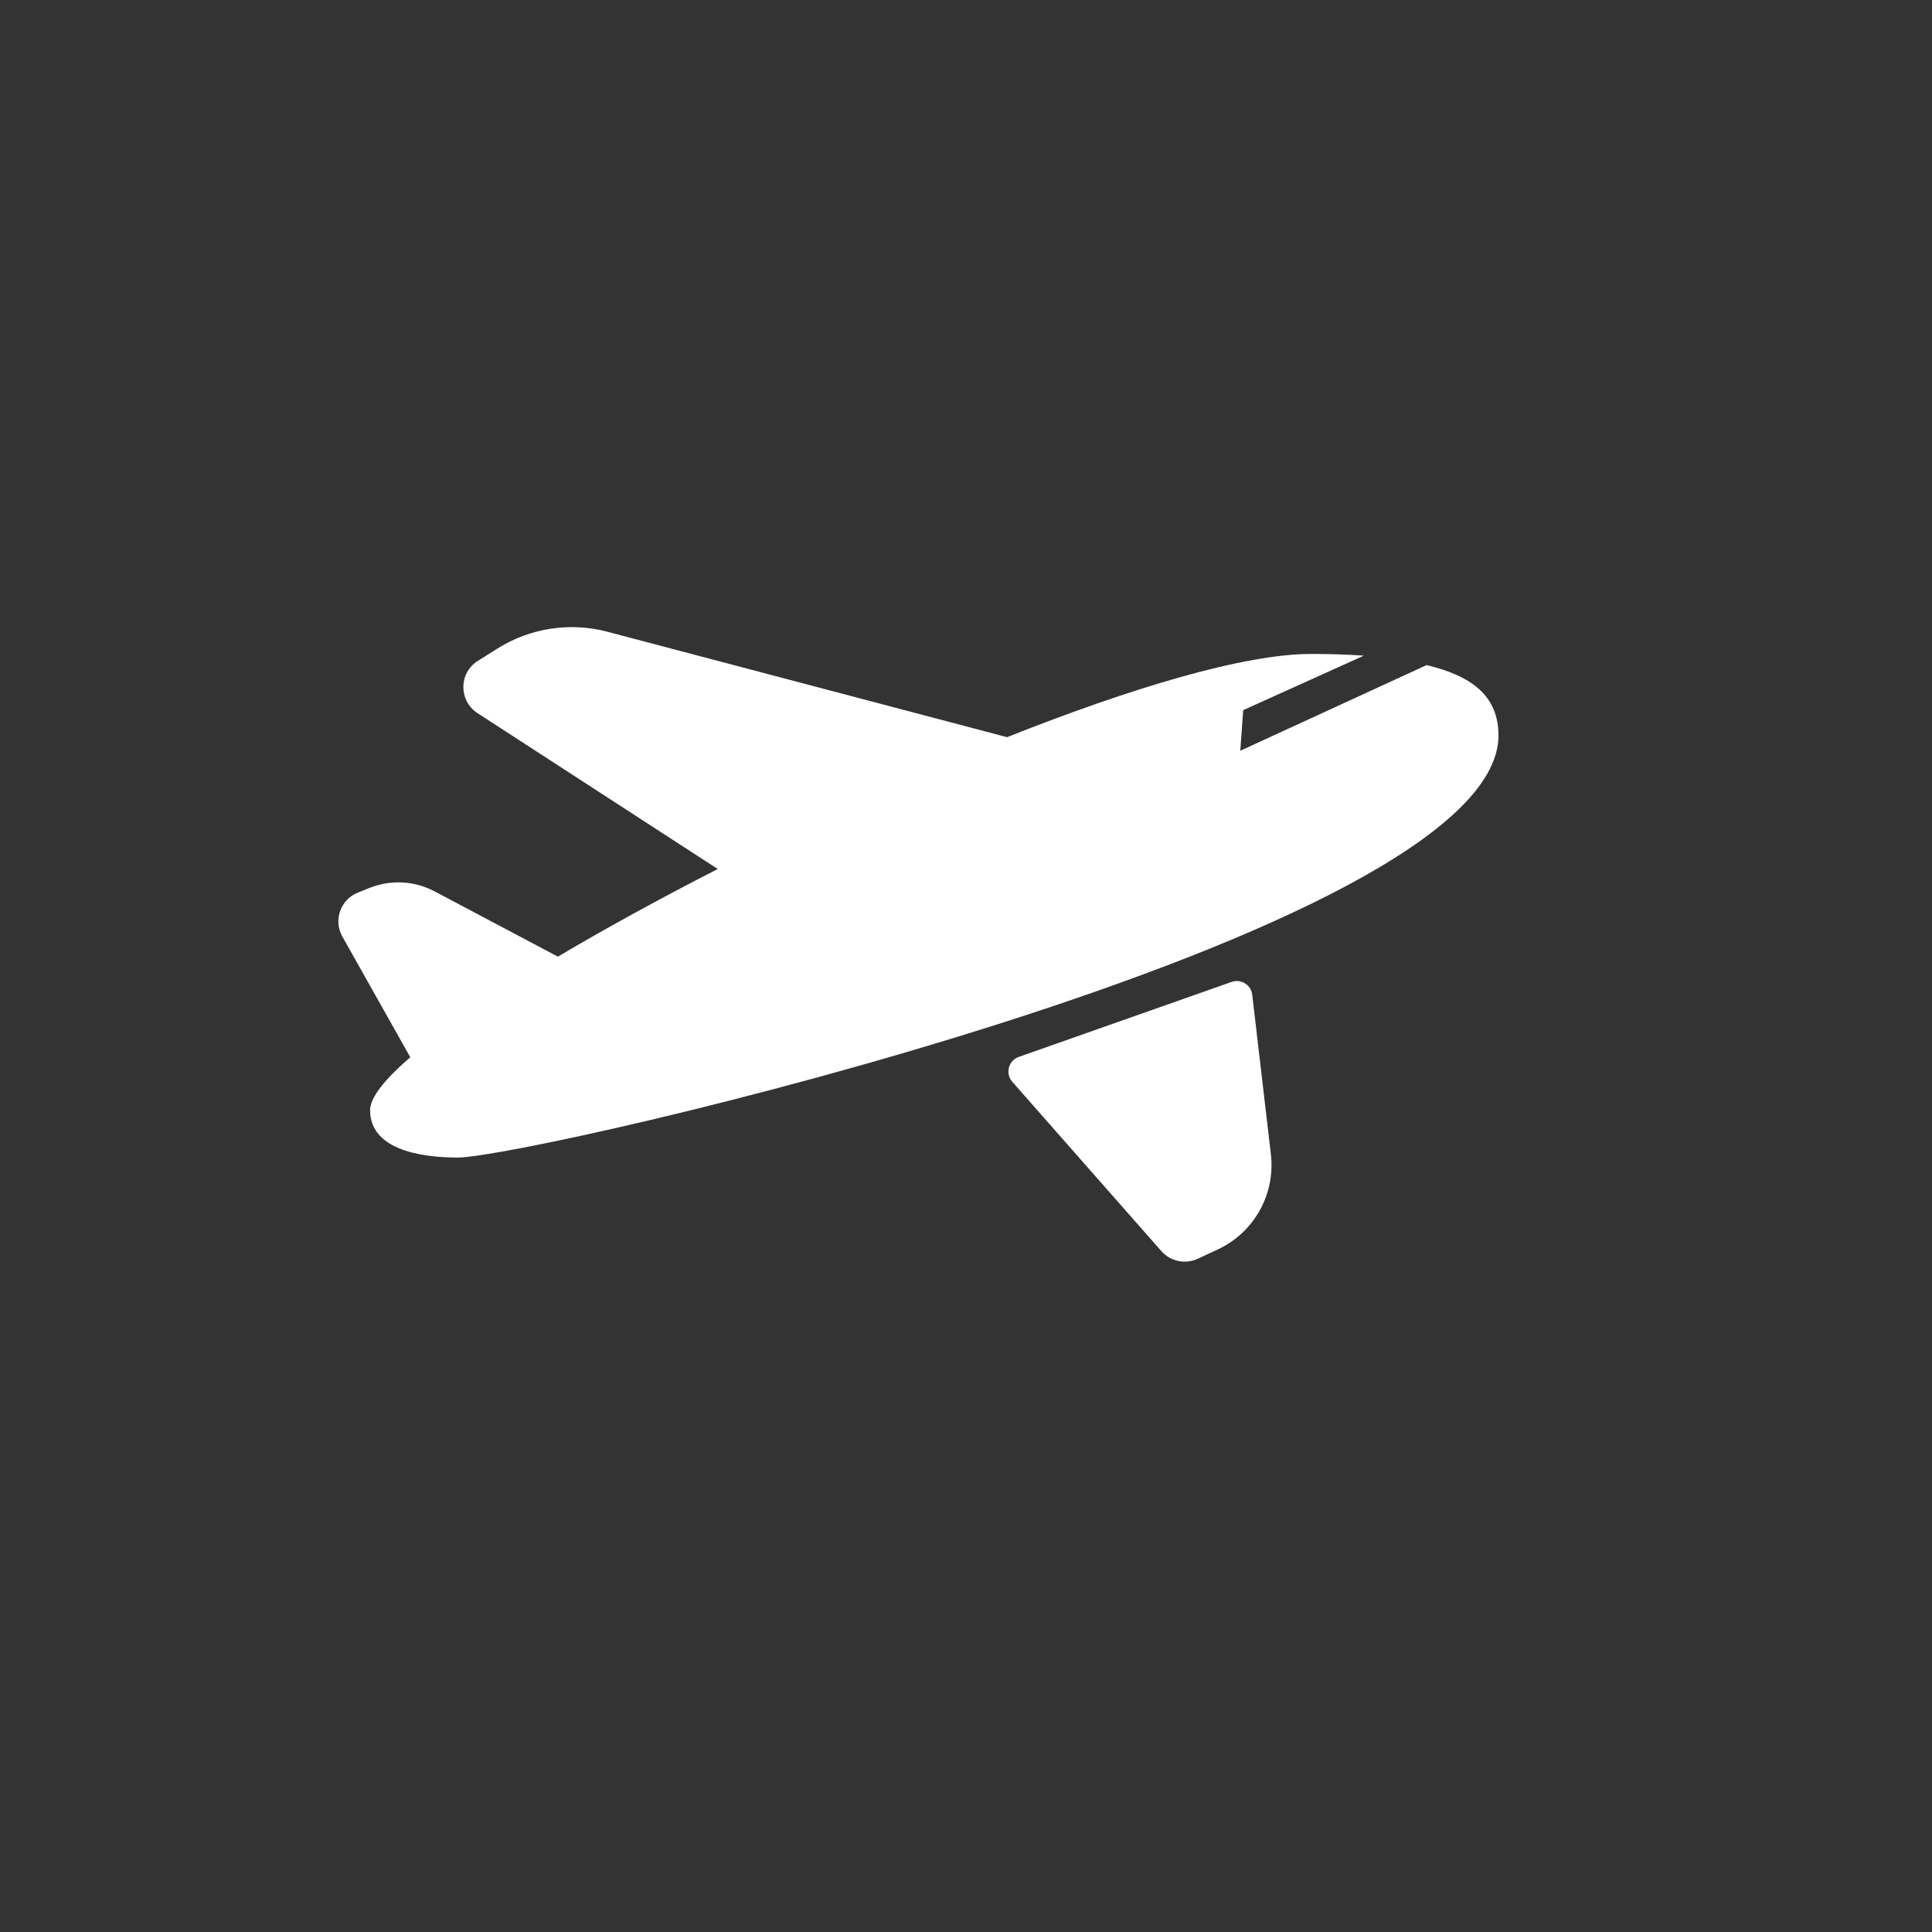 <?xml version="1.0" encoding="UTF-8"?>
<!DOCTYPE svg PUBLIC "-//W3C//DTD SVG 1.1//EN" "http://www.w3.org/Graphics/SVG/1.1/DTD/svg11.dtd">
<!-- Creator: CorelDRAW X5 -->
<svg xmlns="http://www.w3.org/2000/svg" xml:space="preserve" width="105mm" height="105mm" style="shape-rendering:geometricPrecision; text-rendering:geometricPrecision; image-rendering:optimizeQuality; fill-rule:evenodd; clip-rule:evenodd"
viewBox="0 0 105 105"
 xmlns:xlink="http://www.w3.org/1999/xlink"
 version="1.1">
 <rect x="0" y="0" width="105" height="105" fill="#333333" stroke="none"/>
 <defs>
  <style type="text/css">
   <![CDATA[
    .fil0 {fill:white}
   ]]>
  </style>
 </defs>
 <g id="Слой_x0020_1">
  <g id="air-transport.svg">
   <g>
    <path id="_390202848" class="fil0" d="M81.441 39.964c0,10.907 -52.58,22.946 -56.562,22.946 -2.232,0 -4.765,-0.514 -4.765,-2.572 0,-0.688 0.794,-1.681 2.186,-2.879l-0.002 0.001 -3.691 -6.558c-0.5,-0.888 -0.104,-2.013 0.842,-2.391l0.634 -0.254c1.15,-0.46 2.443,-0.392 3.538,0.188l6.7 3.547c2.609,-1.547 5.568,-3.168 8.688,-4.763l-13.058 -8.472c-1.033,-0.67 -1.022,-2.186 0.021,-2.841l1.068 -0.671c1.778,-1.117 3.939,-1.447 5.969,-0.911l21.722 5.73c6.773,-2.688 12.896,-4.523 16.521,-4.523 0.968,0 1.937,0.026 2.873,0.093l-6.56 2.961 -0.157 2.207 10.126 -4.655c2.427,0.579 3.905,1.659 3.905,3.819zm-26.426 18.828l8.103 9.204c0.494,0.561 1.298,0.73 1.976,0.415l1.085 -0.504c1.979,-0.92 3.144,-3.005 2.891,-5.173l-1.014 -8.673c-0.063,-0.537 -0.608,-0.876 -1.117,-0.697l-11.57 4.076c-0.563,0.199 -0.747,0.904 -0.352,1.352z"/>
   </g>
   <g>
   </g>
   <g>
   </g>
   <g>
   </g>
   <g>
   </g>
   <g>
   </g>
   <g>
   </g>
   <g>
   </g>
   <g>
   </g>
   <g>
   </g>
   <g>
   </g>
   <g>
   </g>
   <g>
   </g>
   <g>
   </g>
   <g>
   </g>
   <g>
   </g>
  </g>
 </g>
</svg>
